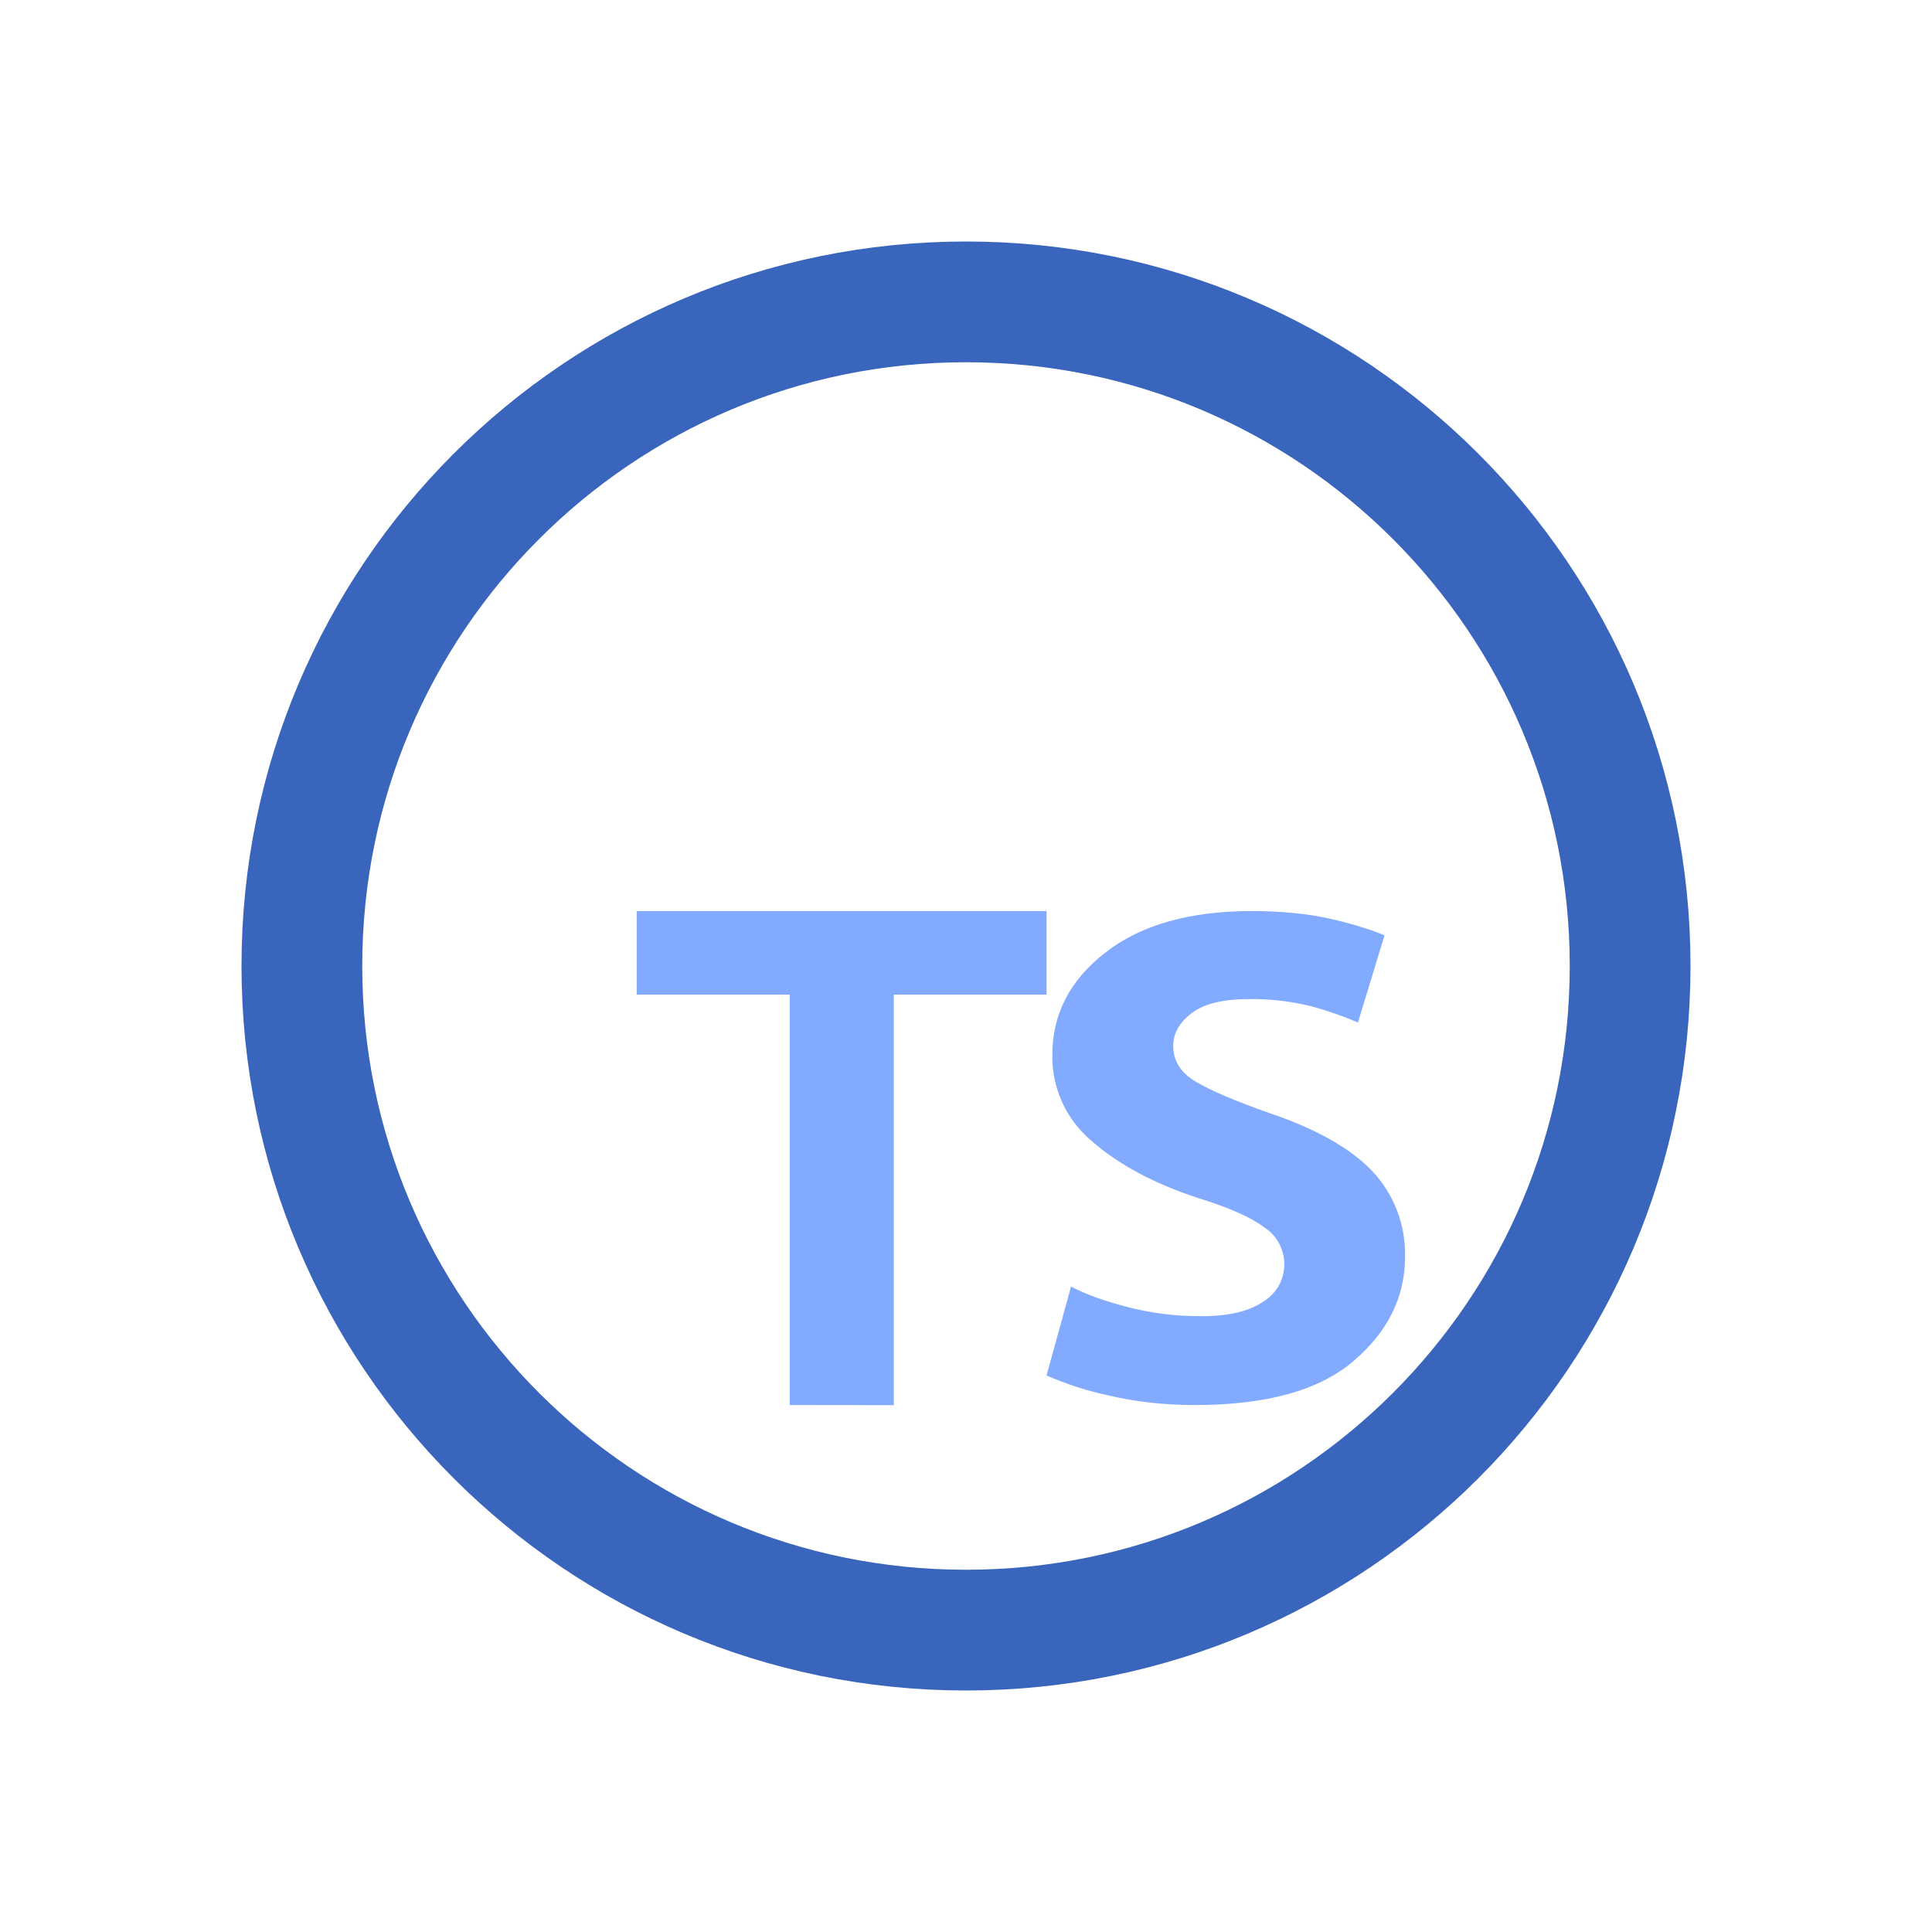 <svg width="16" height="16" viewBox="0 0 16 16" fill="none" xmlns="http://www.w3.org/2000/svg">
<path d="M13.5 8C13.5 11.038 11.038 13.5 8 13.5C4.962 13.5 2.5 11.038 2.5 8C2.5 4.962 4.962 2.5 8 2.5C11.038 2.5 13.5 4.962 13.5 8Z" stroke="#3965BD"/>
<path fill-rule="evenodd" clip-rule="evenodd" d="M8.87 10.655C8.994 10.72 9.152 10.777 9.345 10.826C9.538 10.876 9.741 10.901 9.952 10.9C10.174 10.9 10.343 10.86 10.46 10.781C10.513 10.749 10.557 10.704 10.588 10.651C10.619 10.597 10.635 10.537 10.636 10.475C10.637 10.413 10.622 10.352 10.593 10.298C10.564 10.243 10.521 10.197 10.469 10.164C10.358 10.08 10.172 9.998 9.911 9.918C9.553 9.799 9.264 9.644 9.045 9.453C8.94 9.366 8.855 9.256 8.798 9.132C8.741 9.007 8.712 8.872 8.715 8.735C8.715 8.398 8.862 8.115 9.155 7.888C9.448 7.66 9.85 7.546 10.359 7.545C10.603 7.545 10.816 7.565 10.999 7.605C11.18 7.645 11.336 7.692 11.466 7.746L11.246 8.468C11.129 8.418 11.01 8.376 10.888 8.341C10.71 8.294 10.527 8.271 10.343 8.274C10.13 8.274 9.973 8.312 9.871 8.389C9.768 8.466 9.716 8.557 9.716 8.661C9.716 8.785 9.778 8.884 9.903 8.958C10.028 9.032 10.231 9.119 10.513 9.218C10.898 9.348 11.182 9.508 11.364 9.698C11.545 9.89 11.642 10.145 11.636 10.408C11.636 10.741 11.494 11.029 11.209 11.272C10.925 11.515 10.487 11.636 9.895 11.636C9.646 11.636 9.41 11.61 9.187 11.558C9.008 11.52 8.834 11.464 8.667 11.391L8.87 10.655ZM6.54 11.636V8.237H5.273V7.545H8.667V8.237H7.402V11.637L6.54 11.636Z" fill="#82AAFF"/>
</svg>
